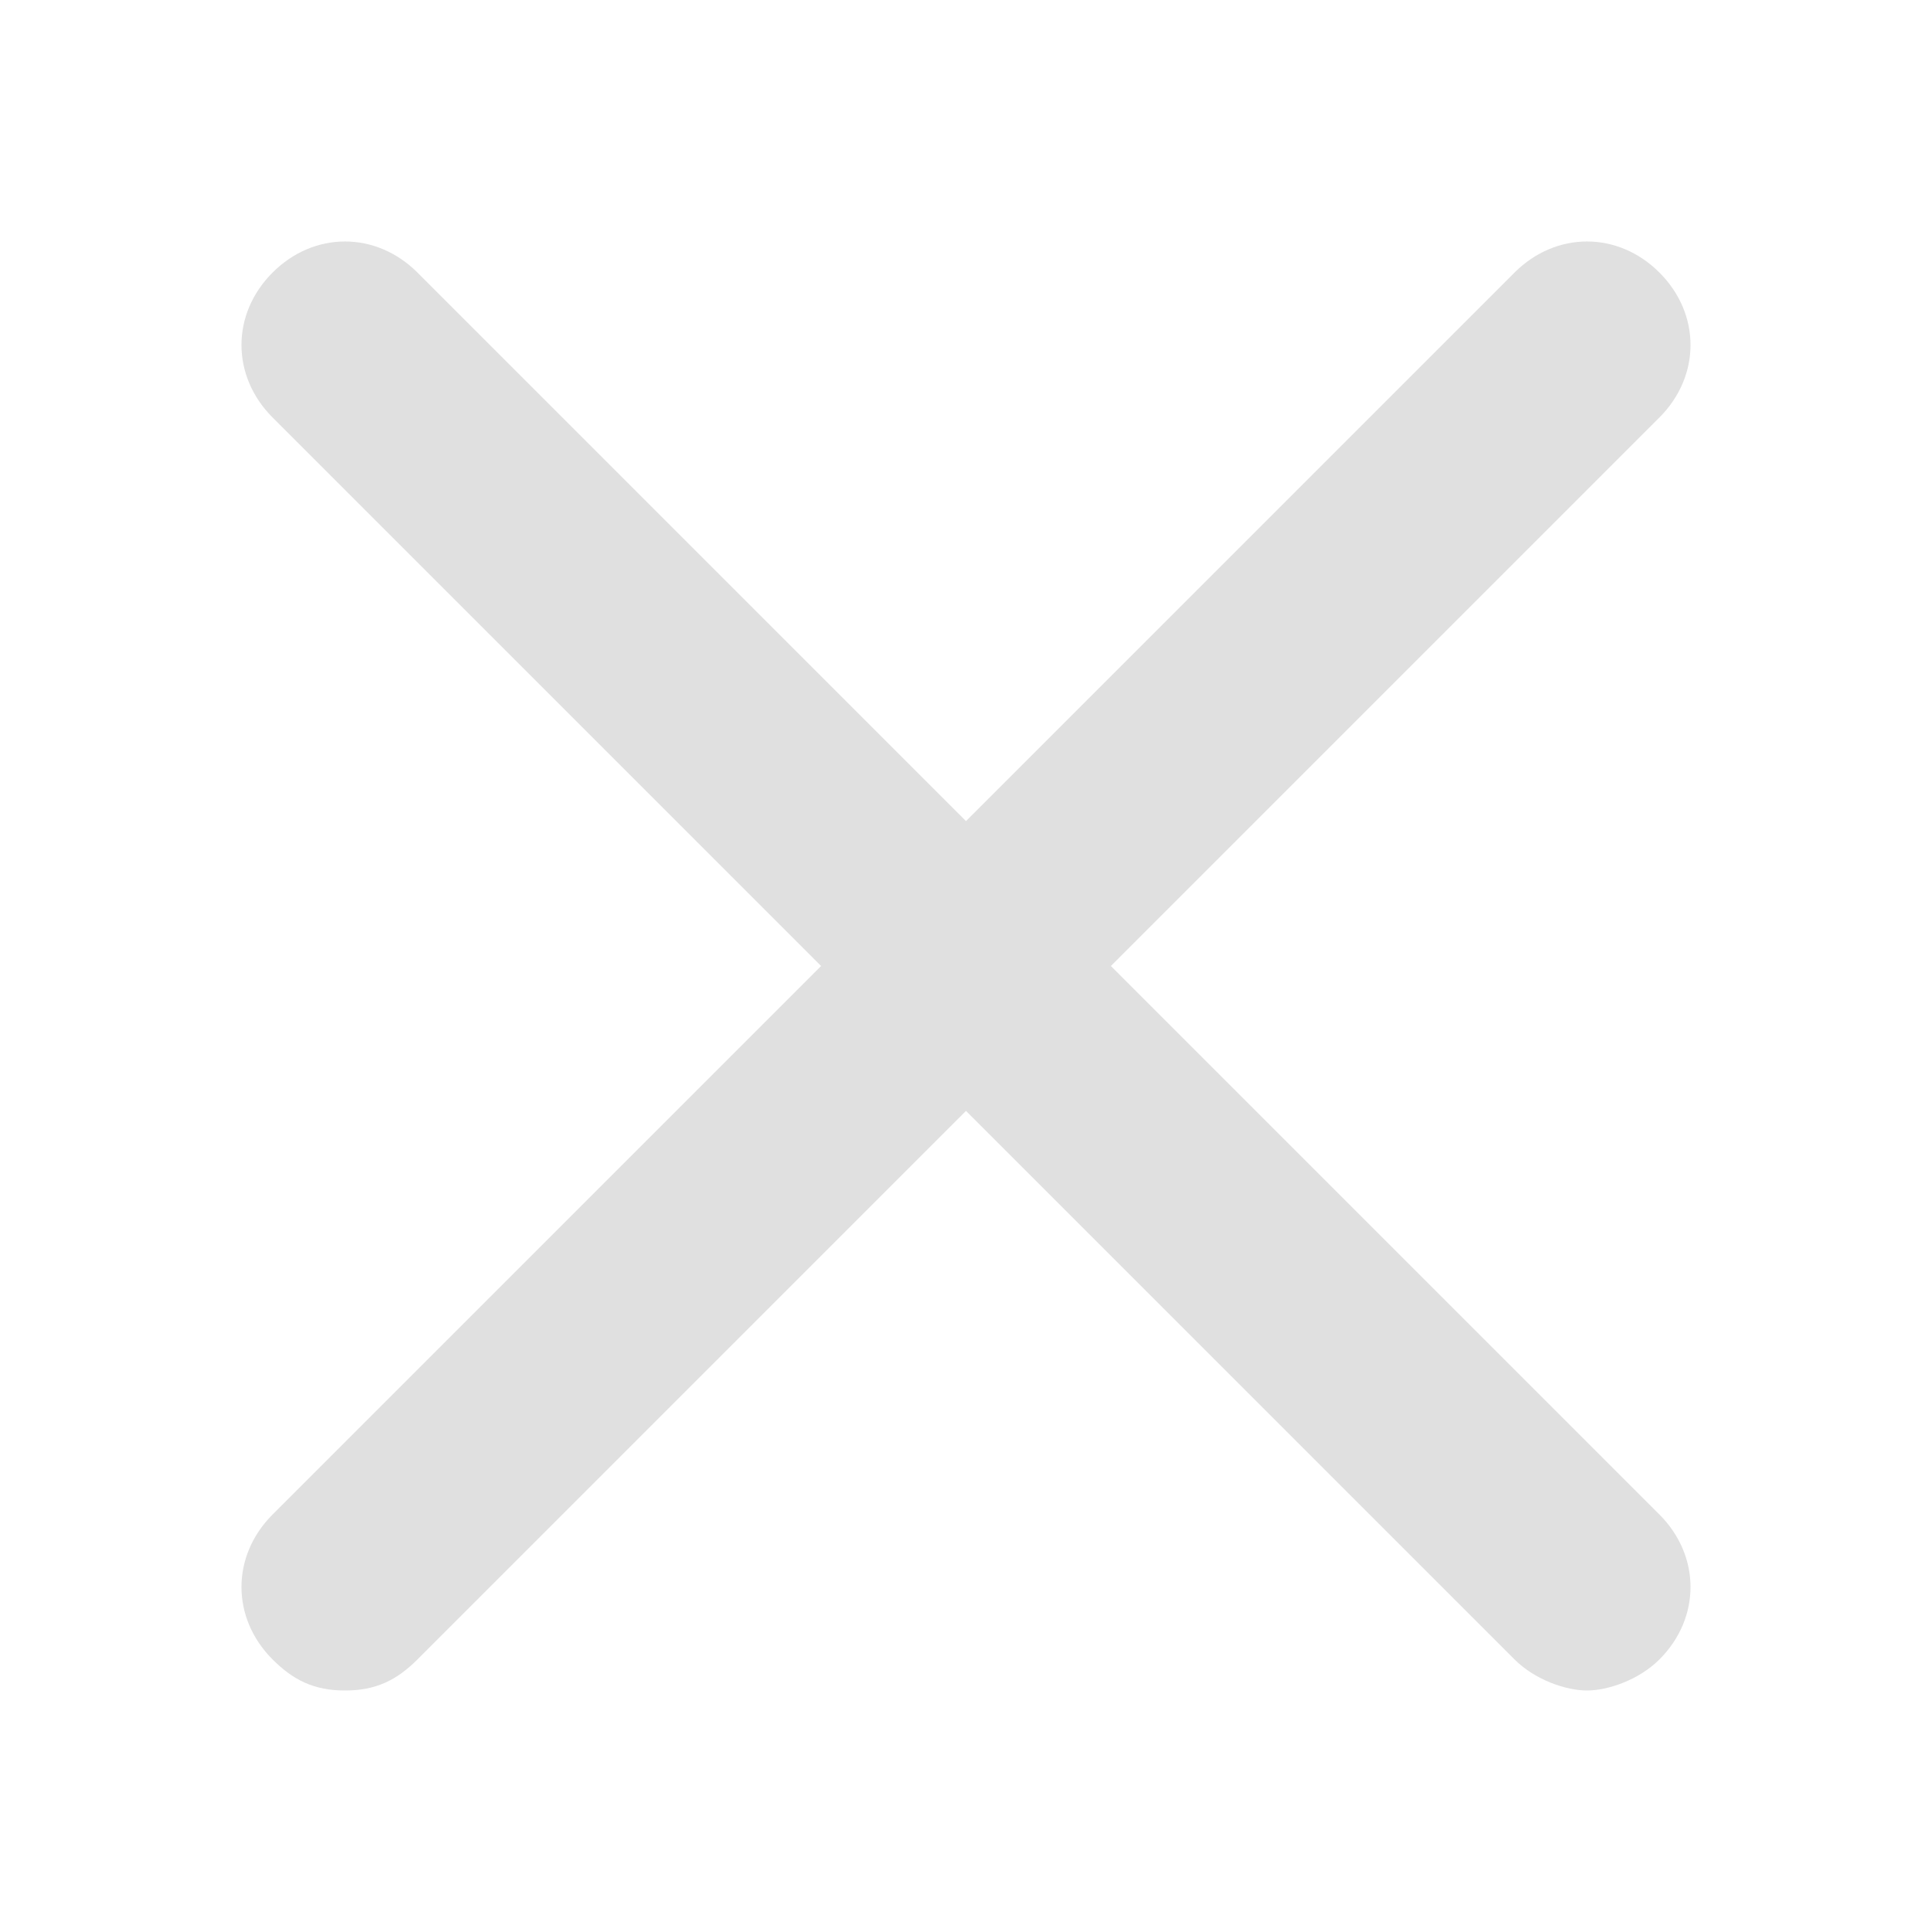 <svg width="24" height="24" viewBox="0 0 24 24" fill="none" xmlns="http://www.w3.org/2000/svg">
<path d="M3.386 20.614C3.643 20.871 3.9 21 4.286 21C4.671 21 4.929 20.871 5.186 20.614L12 13.8L18.814 20.614C19.071 20.871 19.457 21 19.714 21C19.971 21 20.357 20.871 20.614 20.614C21.129 20.1 21.129 19.329 20.614 18.814L13.8 12L20.614 5.186C21.129 4.671 21.129 3.9 20.614 3.386C20.1 2.871 19.329 2.871 18.814 3.386L12 10.2L5.186 3.386C4.671 2.871 3.9 2.871 3.386 3.386C2.871 3.9 2.871 4.671 3.386 5.186L10.2 12L3.386 18.814C2.871 19.329 2.871 20.1 3.386 20.614Z" fill="#E0E0E0"/>
</svg>
